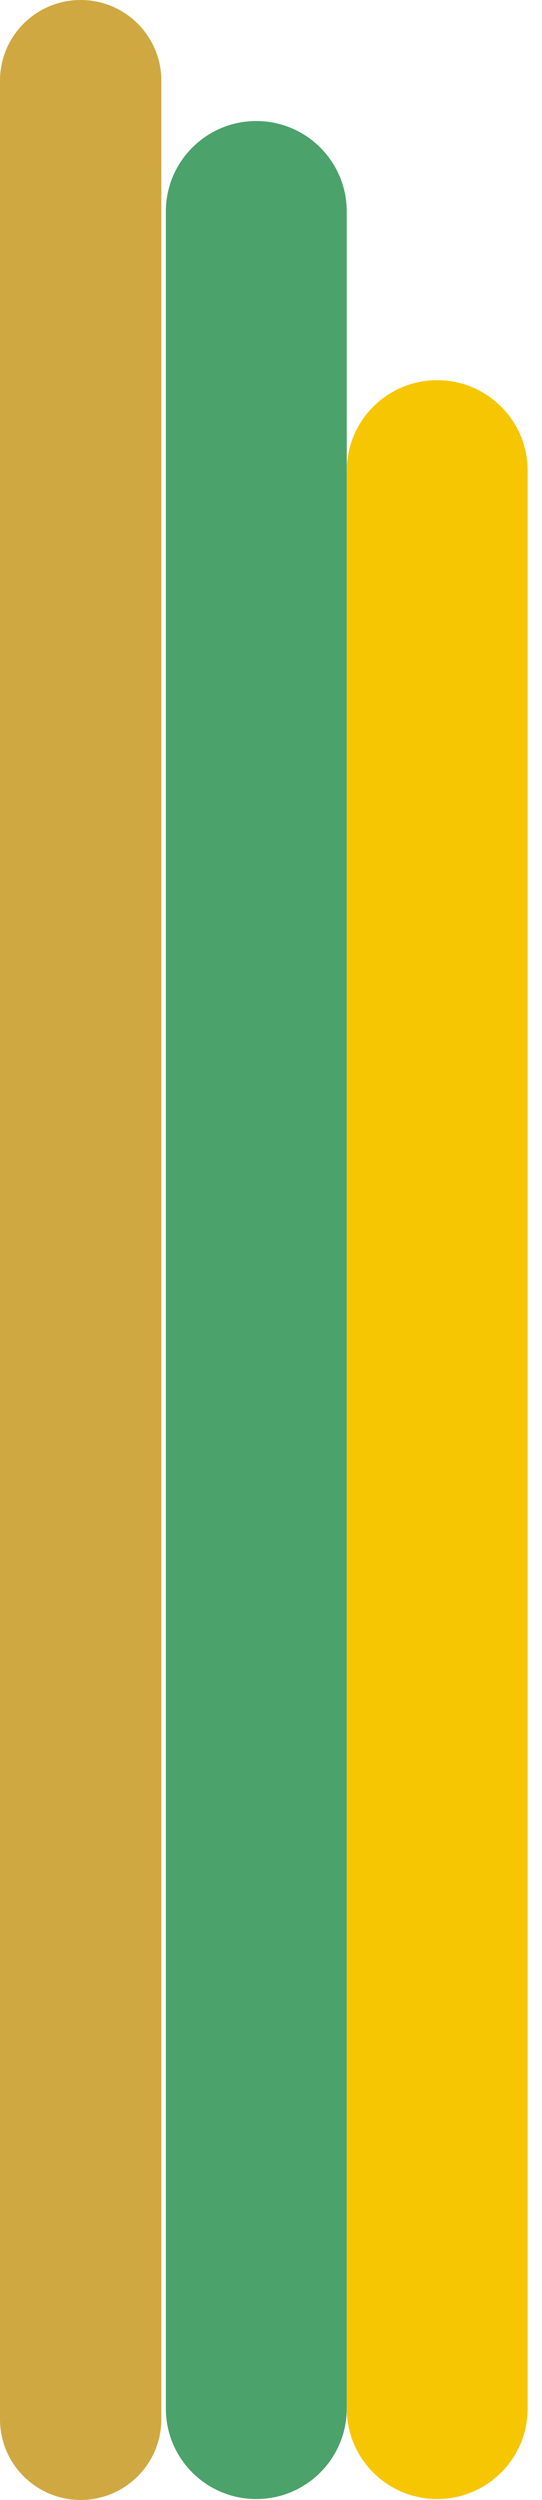 <svg width="36" height="166" viewBox="0 0 36 166" fill="none" xmlns="http://www.w3.org/2000/svg">
<path fill-rule="evenodd" clip-rule="evenodd" d="M0 160.642C0 163.601 2.399 166 5.358 166C8.317 166 10.716 163.601 10.716 160.642L10.716 5.358C10.716 2.399 8.317 -9.16716e-05 5.358 -9.16716e-05C2.399 -9.16716e-05 0 2.399 0 5.358L0 160.642Z" fill="#CFA841"/>
<path fill-rule="evenodd" clip-rule="evenodd" d="M11.016 159.932C11.016 163.25 13.705 165.94 17.023 165.94C20.341 165.94 23.031 163.25 23.031 159.932L23.031 14.045C23.031 10.727 20.341 8.037 17.023 8.037C13.705 8.037 11.016 10.727 11.016 14.045L11.016 159.932Z" fill="#4BA26A"/>
<path fill-rule="evenodd" clip-rule="evenodd" d="M23.031 159.932C23.031 163.25 25.721 165.94 29.039 165.94C32.357 165.94 35.047 163.25 35.047 159.932L35.047 31.253C35.047 27.934 32.357 25.245 29.039 25.245C25.721 25.245 23.031 27.934 23.031 31.253L23.031 159.932Z" fill="#F6C602"/>
</svg>
